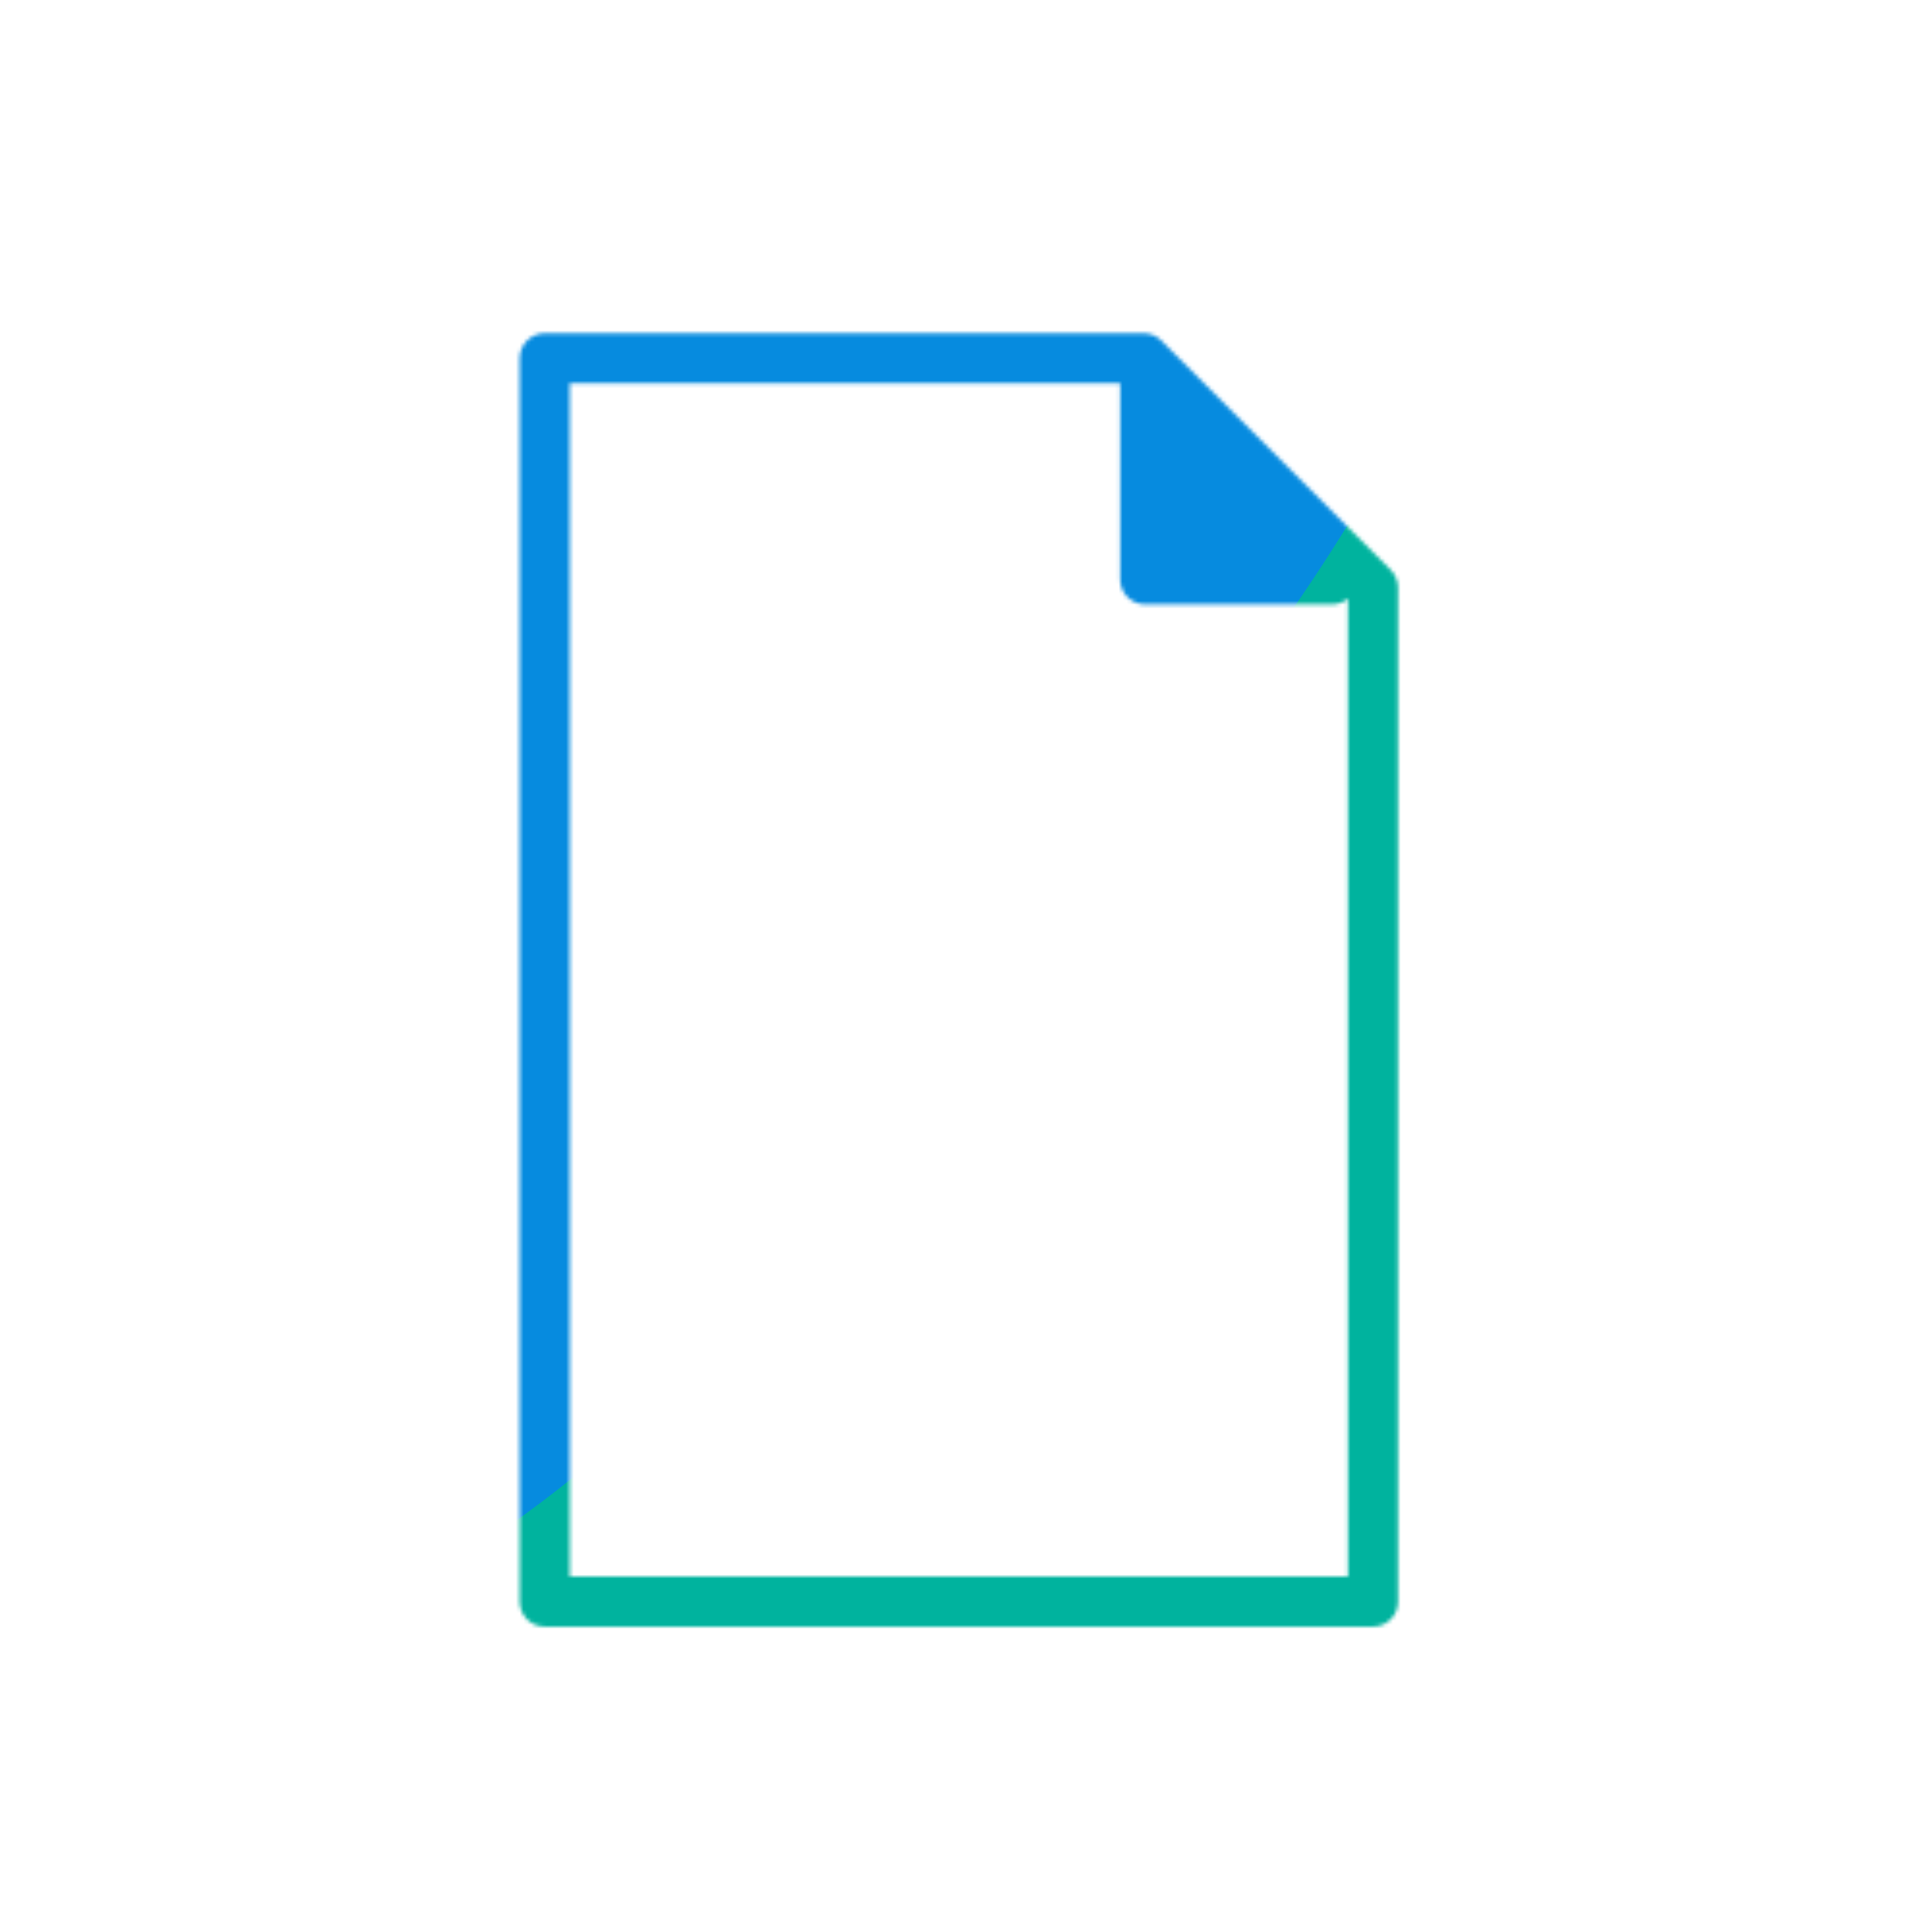 <svg xmlns="http://www.w3.org/2000/svg" width="500" height="500" style="width:100%;height:100%;transform:translate3d(0,0,0);content-visibility:visible" viewBox="0 0 500 500"><defs><clipPath id="j"><path d="M0 0h500v500H0z"/></clipPath><clipPath id="e"><path d="M0 0h500v500H0z"/></clipPath><clipPath id="h"><path d="M0 0h500v500H0z"/></clipPath><clipPath id="g"><path d="M0 0h500v500H0z"/></clipPath><mask id="i" mask-type="alpha"><use xmlns:ns1="http://www.w3.org/1999/xlink" ns1:href="#a"/></mask><mask id="f" mask-type="alpha"><g filter="url(#b)"><path fill="#fff" d="M0 0h500v500H0z" opacity="0"/><use xmlns:ns2="http://www.w3.org/1999/xlink" ns2:href="#c"/></g></mask><mask id="k" mask-type="alpha"><use xmlns:ns3="http://www.w3.org/1999/xlink" ns3:href="#d"/></mask><g id="d" clip-path="url(#e)" style="display:block"><g mask="url(#f)" style="display:block"><g fill-opacity="0" stroke="#08A88A" stroke-linecap="round" stroke-linejoin="round" stroke-width="3.5" clip-path="url(#g)" transform="translate(-.751 .001)"><path d="M-16.959-19.849H20.2" style="display:block" transform="matrix(3.7 0 0 3.7 245.375 425.288)"/><path d="M-16.959-19.849H20.2" style="display:block" transform="matrix(3.7 0 0 3.7 245.375 373.488)"/><path d="M-16.959-19.849H20.2" style="display:block" transform="matrix(3.7 0 0 3.7 245.375 321.688)"/><path d="M-16.959-19.849H20.2" style="display:block" transform="matrix(3.7 0 0 3.7 245.375 269.888)"/></g></g><g fill-opacity="0" stroke-linecap="round" stroke-linejoin="round" clip-path="url(#h)" mask="url(#i)" style="display:none"><path style="display:none"/><path style="display:none"/><path style="display:none"/><path style="display:none"/></g><path fill-opacity="0" stroke="#08A88A" stroke-linecap="round" stroke-linejoin="round" stroke-width="3.5" d="M28.966 43.958h-57.932v-86.963h41.893l8.02 8.02 8.019 8.019v70.924z" style="display:block" transform="matrix(3.7 0 0 3.7 248.149 251.85)"/><path fill-opacity="0" stroke="#08A88A" stroke-linecap="round" stroke-linejoin="round" stroke-width="3.5" d="M-15.898 43.958h-13.068V28.989" style="display:block" transform="matrix(3.7 0 0 3.7 403.549 -12.7)"/><path fill-opacity="0" stroke="#08A88A" stroke-linecap="round" stroke-linejoin="round" stroke-width="3.5" d="M0 0" style="display:block" transform="matrix(3.7 0 0 3.7 558.949 -277.25)"/><g style="display:block"><path d="M299.915 96.3h-3.5l-.25 53h53.5l-.125-3.375L299.915 96.3z"/><path fill-opacity="0" stroke="red" stroke-width="0" d="M299.915 96.3h-3.5l-.25 53h53.5l-.125-3.375L299.915 96.3z"/></g></g><g id="a" style="display:block"><path fill="red" d="M510.723 149.946H296.374v-321.764H451.38l29.674 29.674 29.67 29.67v262.42z"/><path fill-opacity="0" stroke="#131432" stroke-linecap="round" stroke-linejoin="round" stroke-width="12.95" d="M510.723 149.946H296.374v-321.764H451.38l29.674 29.674 29.67 29.67v262.42z"/></g><g id="c" style="display:block"><path fill="red" d="M510.723 149.946H296.374v-321.764H451.38l29.674 29.674 29.67 29.67v262.42z"/><path fill-opacity="0" stroke="#131432" stroke-linecap="round" stroke-linejoin="round" stroke-width="12.95" d="M510.723 149.946H296.374v-321.764H451.38l29.674 29.674 29.67 29.67v262.42z"/></g><filter id="b" width="100%" height="100%" x="0%" y="0%" filterUnits="objectBoundingBox"><feComponentTransfer in="SourceGraphic"><feFuncA tableValues="1.0 0.0" type="table"/></feComponentTransfer></filter><filter id="l" width="300%" height="300%" x="-100%" y="-100%"><feGaussianBlur result="filter_result_0" stdDeviation="52.5 52.5"/></filter></defs><g clip-path="url(#j)"><g mask="url(#k)" style="display:block"><g filter="url(#l)" transform="rotate(-94 262.075 8.435) scale(2.4)"><path fill="#00B39E" d="M0-250c137.975 0 250 112.025 250 250S137.975 250 0 250-250 137.975-250 0-137.975-250 0-250z" class="design"/><path fill="#068BDF" d="M113.242-295.384c97.478 0 176.5 79.022 176.5 176.5s-79.022 176.5-176.5 176.5c-43.948 0-74.396-34.057-105.29-60.631-37.631-32.369-71.21-62.338-71.21-115.869 0-97.478 79.022-176.5 176.5-176.5z" class="design"/></g></g><path style="display:none"/></g></svg>